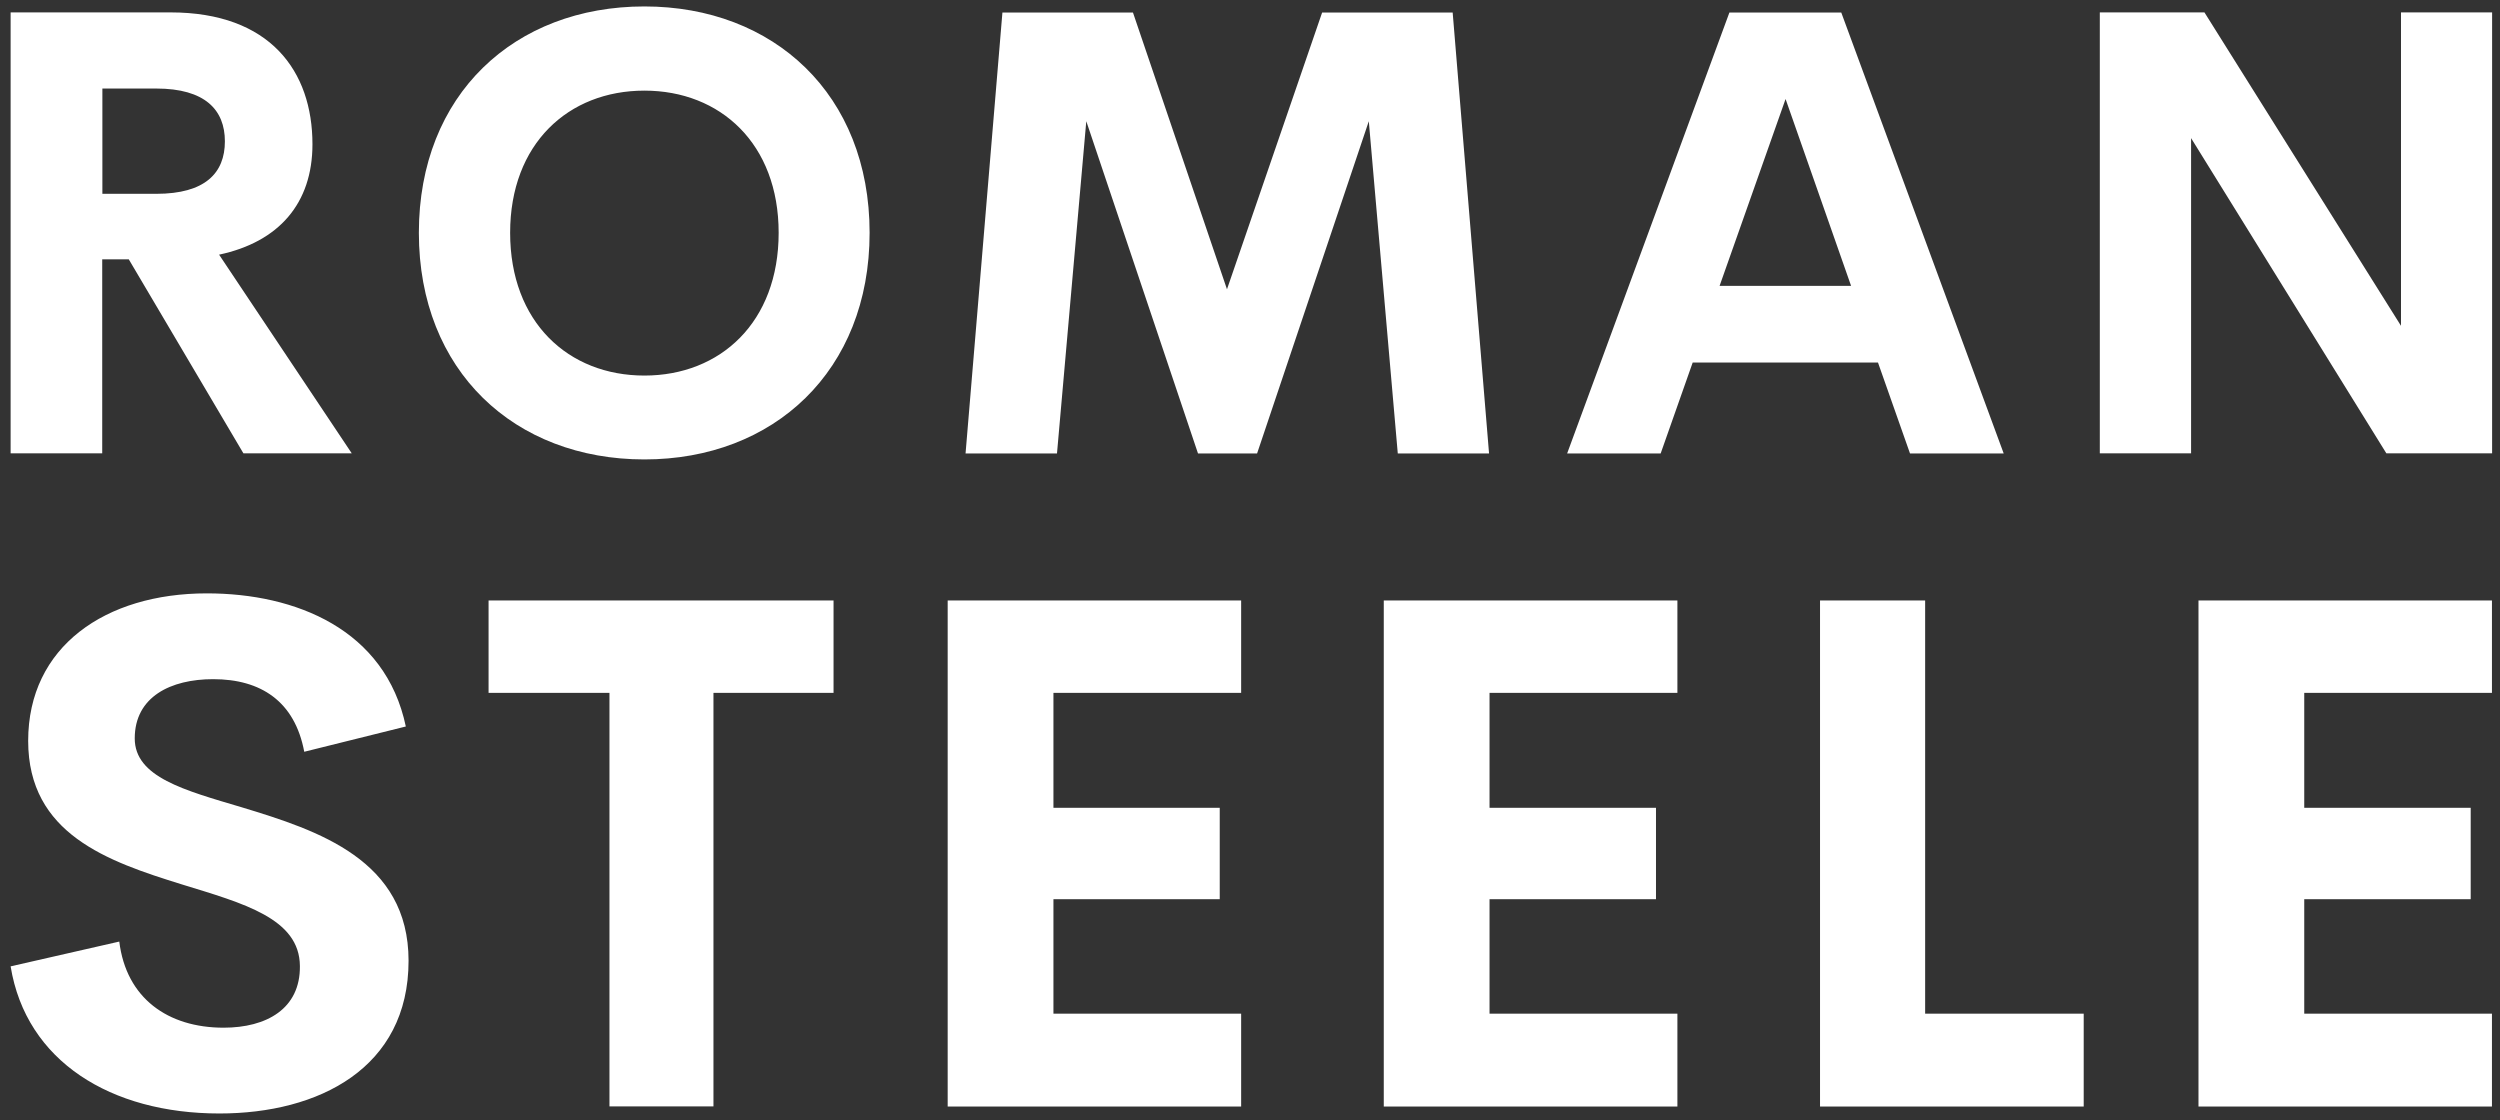 <svg version="1.2" xmlns="http://www.w3.org/2000/svg" viewBox="0 0 1553 696" width="1553" height="696">
	<rect x="0" y="0" width="1553" height="696" fill="#333333" stroke="none"/>
	<title>White logo - no background-svg</title>
	<style>
		.s0 { fill: #ffffff } 
	</style>
	<g id="Layer">
		<g id="SvgjsG4655">
			<g id="Layer">
				<path id="Layer" class="s0" d="m-804.6-106.6l12.3 12.3-617.7 617.7 605.4 605.4 605.3-605.4-617.6-617.6 12.3-12.4 12.3 12.3-12.3-12.3 12.3-12.3 629.9 629.9c3.2 3.3 5.1 7.8 5.1 12.3 0 4.6-1.9 9-5.1 12.3l-629.9 630.1c-6.8 6.8-17.8 6.8-24.6 0l-629.9-630c-6.9-6.8-6.9-17.8 0-24.6l629.9-630c3.3-3.2 7.8-5.1 12.3-5.1 4.6 0 9.1 1.9 12.3 5.1z"/>
				<path id="Layer" fill-rule="evenodd" class="s0" d="m-353.2 511c3.2 3.3 5.1 7.8 5.1 12.3 0 4.6-1.9 9-5.1 12.3l-439.1 439.2c-3.2 3.2-7.7 5.1-12.3 5.1-4.6 0-9-1.9-12.3-5.1l-438.9-439.1c-6.9-6.8-6.9-17.8 0-24.6l438.9-439c3.3-3.3 7.8-5.1 12.3-5.1 4.7 0 9.1 1.8 12.3 5.1zm-451.3-426.7l-12.3 12.3 12.3 12.3 12.2-12.3zm-414.3 439l414.3 414.4 414.5-414.4-414.5-414.5zm662.6 0l-12.4-12.4-12.3 12.3 12.4 12.4zm-248.2-223.6l-223.4 223.6 223.4 223.5 223.5-223.6zm12.4 484.1c-3.2 3.2-7.7 5.1-12.3 5.1-4.6 0-9-1.9-12.2-5.1l-248.2-248.2c-6.8-6.8-6.8-17.9 0-24.6l248-248c6.9-6.9 17.9-6.9 24.6 0l248.2 248c6.8 6.9 6.8 17.9 0 24.6z"/>
				<path id="Layer" class="s0" d="m-861.7 523.4l12.3-12.3 45 45 32.6-32.7-32.6-32.7-45 45-12.3-12.3 12.3-12.3-12.3 12.3-12.3-12.3 57.3-57.2c3.2-3.3 7.7-5.1 12.3-5.1 4.6 0 9 1.8 12.2 5.1l57.3 57.2c3.2 3.3 5.1 7.8 5.1 12.3 0 4.7-1.9 9.1-5.1 12.3l-57.3 57.3c-6.8 6.8-17.8 6.8-24.5 0l-57.3-57.3c-6.8-6.8-6.8-17.8 0-24.6z"/>
				<path id="Layer" class="s0" d="m-804.6-106.5l12.3 12.3-539.9 539.8c-6.8 6.9-17.9 6.9-24.6 0l-89.9-89.9c-3.3-3.3-5.1-7.8-5.1-12.3 0-4.6 1.8-9 5.1-12.3l629.8-630c3.3-3.2 7.8-5.1 12.3-5.1 4.7 0 9.1 1.9 12.3 5.1l630 630c3.3 3.3 5.1 7.8 5.1 12.3 0 4.6-1.8 9-5.1 12.3l-89.9 89.9c-6.9 6.9-17.9 6.9-24.6 0l-539.9-539.9 12.1-12.2 12.3 12.3-12.3-12.3 12.3-12.2 527.7 527.6 65.3-65.4-605.3-605.4-605.3 605.3 65.4 65.4 527.6-527.7c6.9-6.8 17.9-6.8 24.6 0z"/>
			</g>
		</g>
		<g id="SvgjsG4656">
			<path id="Layer" fill-rule="evenodd" class="s0" d="m80 161.1h-16.5v120.5h-56.9v-273.9h99.3c62 0 88.2 36.6 88.2 81.9 0 36.8-20.9 60.7-58 68.6l82.4 123.4c0 0-67.3 0-67.3 0zm-16.4-106.1v65.4h33.5c30.3 0 42.6-12.9 42.6-32.6 0-19.5-12.3-32.8-42.6-32.8zm336.7 230.4c-80.6 0-140.1-54.9-140.1-140.8 0-86 59.5-140.6 140.1-140.6 80.3 0 139.9 54.6 139.9 140.6 0 85.9-59.6 140.8-139.9 140.8zm0-52.1c47.2 0 83.4-33.1 83.4-88.7 0-55.3-36.2-88.3-83.4-88.3-47.2 0-83.4 33-83.4 88.3 0 55.6 36.2 88.7 83.4 88.7zm524.7 48.4h-56.7l-18-206.4-69.4 206.4h-36.7l-69.4-206.4-18.2 206.4h-56.8l22.9-273.9h81.1l58.4 171.9 59.1-171.9h81.1zm261.5 0l-19.9-56.5h-115.1l-19.9 56.5h-58.1l100.8-273.9h69.5l100.9 273.9c0 0-58.2 0-58.2 0zm-118.3-104.1h81.7l-40.7-116.1zm423.3-169.9h56.6v273.9h-65.7l-121.3-195.8v195.8h-56.7v-273.9h65l122.1 194.7c0 0 0-194.7 0-194.7z"/>
		</g>
		<g id="SvgjsG4657">
			<path id="Layer" class="s0" d="m136.3 691.7c-67.4 0-120.1-32.4-129.7-91.4l67.5-15.4c4.3 35.2 30.2 53.5 64.8 53.5 26.6 0 47.7-11.7 47.4-38.3-0.2-29.6-35-38.9-73.3-50.7-46.1-14.3-95.5-31.3-95.5-89.2 0-58.5 47.9-91.6 111-91.6 55.2 0 110.9 22.4 123.6 82.7l-63.1 15.7c-5.9-31.4-27-45.1-56.6-45.1-26.3 0-48.7 10.9-48.7 36.8 0 24.1 30.9 32.2 66.5 42.8 47.5 14.4 103.6 32.7 103.6 95.3 0 66.8-55.9 94.9-117.5 94.9zm381.5-318.7v57.4h-74.6v256.9h-64.6v-256.9h-75.1v-57.4c0 0 214.3 0 214.3 0zm253.2 57.4h-116.6v71.4h103.3v56.8h-103.3v71.1h116.6v57.7h-182.3v-314.4h182.3c0 0 0 57.4 0 57.4zm271 0h-116.7v71.4h103.4v56.8h-103.4v71.1h116.7v57.7h-182.4v-314.4h182.4c0 0 0 57.4 0 57.4zm153.9 199.3h98.5v57.7h-163.8v-314.4h65.3c0 0 0 256.7 0 256.7zm352.1-199.3h-116.6v71.4h103.4v56.8h-103.4v71.1h116.6v57.7h-182.3v-314.4h182.3c0 0 0 57.4 0 57.4z"/>
		</g>
		<g id="SvgjsG4658">
			<path id="Layer" fill-rule="evenodd" class="s0" d="m43.3 865.1c-19.1 0-34-9.1-36.7-25.8l19.1-4.4c1.2 10 8.6 15.2 18.3 15.2 7.6 0 13.5-3.4 13.5-10.9-0.1-8.3-9.9-11-20.8-14.3-13-4.1-27-8.9-27-25.2 0-16.6 13.5-25.9 31.4-25.9 15.6 0 31.4 6.3 34.9 23.4l-17.8 4.4c-1.7-8.9-7.6-12.7-16-12.7-7.4 0-13.8 3-13.8 10.4 0 6.8 8.8 9.1 18.8 12.1 13.5 4 29.3 9.2 29.3 26.9 0 18.9-15.8 26.8-33.2 26.8zm95.7 0c-26.1 0-45.5-17.8-45.5-45.7 0-27.9 19.4-45.6 45.5-45.6 26.1 0 45.4 17.7 45.4 45.6 0 27.9-19.3 45.7-45.4 45.7zm0-16.9c15.3 0 27.1-10.7 27.1-28.8 0-17.9-11.8-28.6-27.1-28.6-15.3 0-27.1 10.7-27.1 28.6 0 18.1 11.8 28.8 27.1 28.8zm120.9-56.9h-33.9v20.1h29.3v16.1h-29.3v36.4h-18.5v-88.9h52.4c0 0 0 16.3 0 16.3zm73.4-16.3v16.3h-21.1v72.6h-18.3v-72.6h-21.3v-16.3c0 0 60.7 0 60.7 0zm34.4 88.9l-23.2-88.9h19.2l17.3 67.3 19.9-67.3h15.6l19.7 67.3 17.6-67.3h19.1l-23.3 88.9h-23.7l-17.2-54.9-17.2 54.9c0 0-23.8 0-23.8 0zm185 0l-6.5-18.3h-37.3l-6.5 18.3h-18.9l32.7-88.9h22.6l32.7 88.9c0 0-18.8 0-18.8 0zm-38.4-33.8h26.5l-13.2-37.7zm100.5-5.3h-5.4v39.1h-18.5v-88.9h32.3c20.1 0 28.6 11.9 28.6 26.6 0 11.9-6.8 19.7-18.8 22.2l26.7 40.1c0 0-21.8 0-21.8 0zm-5.4-34.5v21.3h10.9c9.9 0 13.9-4.2 13.9-10.6 0-6.3-4-10.7-13.9-10.7zm121.5 1h-33v20.1h29.3v16.1h-29.3v20.1h33v16.3h-51.5v-88.9h51.5c0 0 0 16.3 0 16.3zm63.9 72.6v-88.9h32.2c28.3 0 42.3 17.9 42.3 44.4 0 26.7-14 44.5-42.3 44.5zm18.4-16.3h12.8c16.4 0 23.9-10.2 23.9-28.2 0-17.9-7.5-28.1-23.9-28.1h-12.8c0 0 0 56.3 0 56.3zm131-56.3h-32.9v20.1h29.2v16.1h-29.2v20.1h32.9v16.3h-51.5v-88.9h51.5c0 0 0 16.3 0 16.3zm81.7-16.3h19.6l-32.9 88.9h-20.3l-32.7-88.9h19.6l23.3 67.4zm90.6 16.2h-32.9v20.2h29.2v16.1h-29.2v20.1h32.9v16.3h-51.5v-88.9h51.5c0 0 0 16.2 0 16.2zm43.6 56.4h27.8v16.3h-46.3v-88.9h18.5c0 0 0 72.6 0 72.6zm87.4 17.5c-26.2 0-45.5-17.8-45.5-45.7 0-27.9 19.3-45.6 45.5-45.6 26 0 45.4 17.7 45.4 45.6 0 27.9-19.4 45.7-45.4 45.7zm0-16.9c15.3 0 27-10.8 27-28.8 0-17.9-11.7-28.7-27-28.7-15.4 0-27.1 10.8-27.1 28.7 0 18 11.7 28.8 27.1 28.8zm105.4-73.2c17.4 0 28.2 12.9 28.2 28.7 0 16.2-10.8 28.3-28.2 28.3h-18.5v31.9h-18.5v-88.9c0 0 37 0 37 0zm-3.1 41.6c9.2 0 13.5-5.1 13.5-13.1 0-7.7-4.3-13.1-13.5-13.1h-15.4v26.2zm104.4-25.4h-33v20.2h29.3v16.1h-29.3v20.1h33v16.3h-51.6v-88.9h51.6c0 0 0 16.2 0 16.2zm48.9 33.6h-5.4v39.1h-18.4v-88.9h32.2c20.1 0 28.6 11.9 28.6 26.6 0 11.9-6.7 19.7-18.8 22.2l26.8 40.1c0 0-21.9 0-21.9 0zm-5.3-34.5v21.3h10.9c9.8 0 13.8-4.2 13.8-10.6 0-6.3-4-10.7-13.8-10.7z"/>
		</g>
	</g>
</svg>
